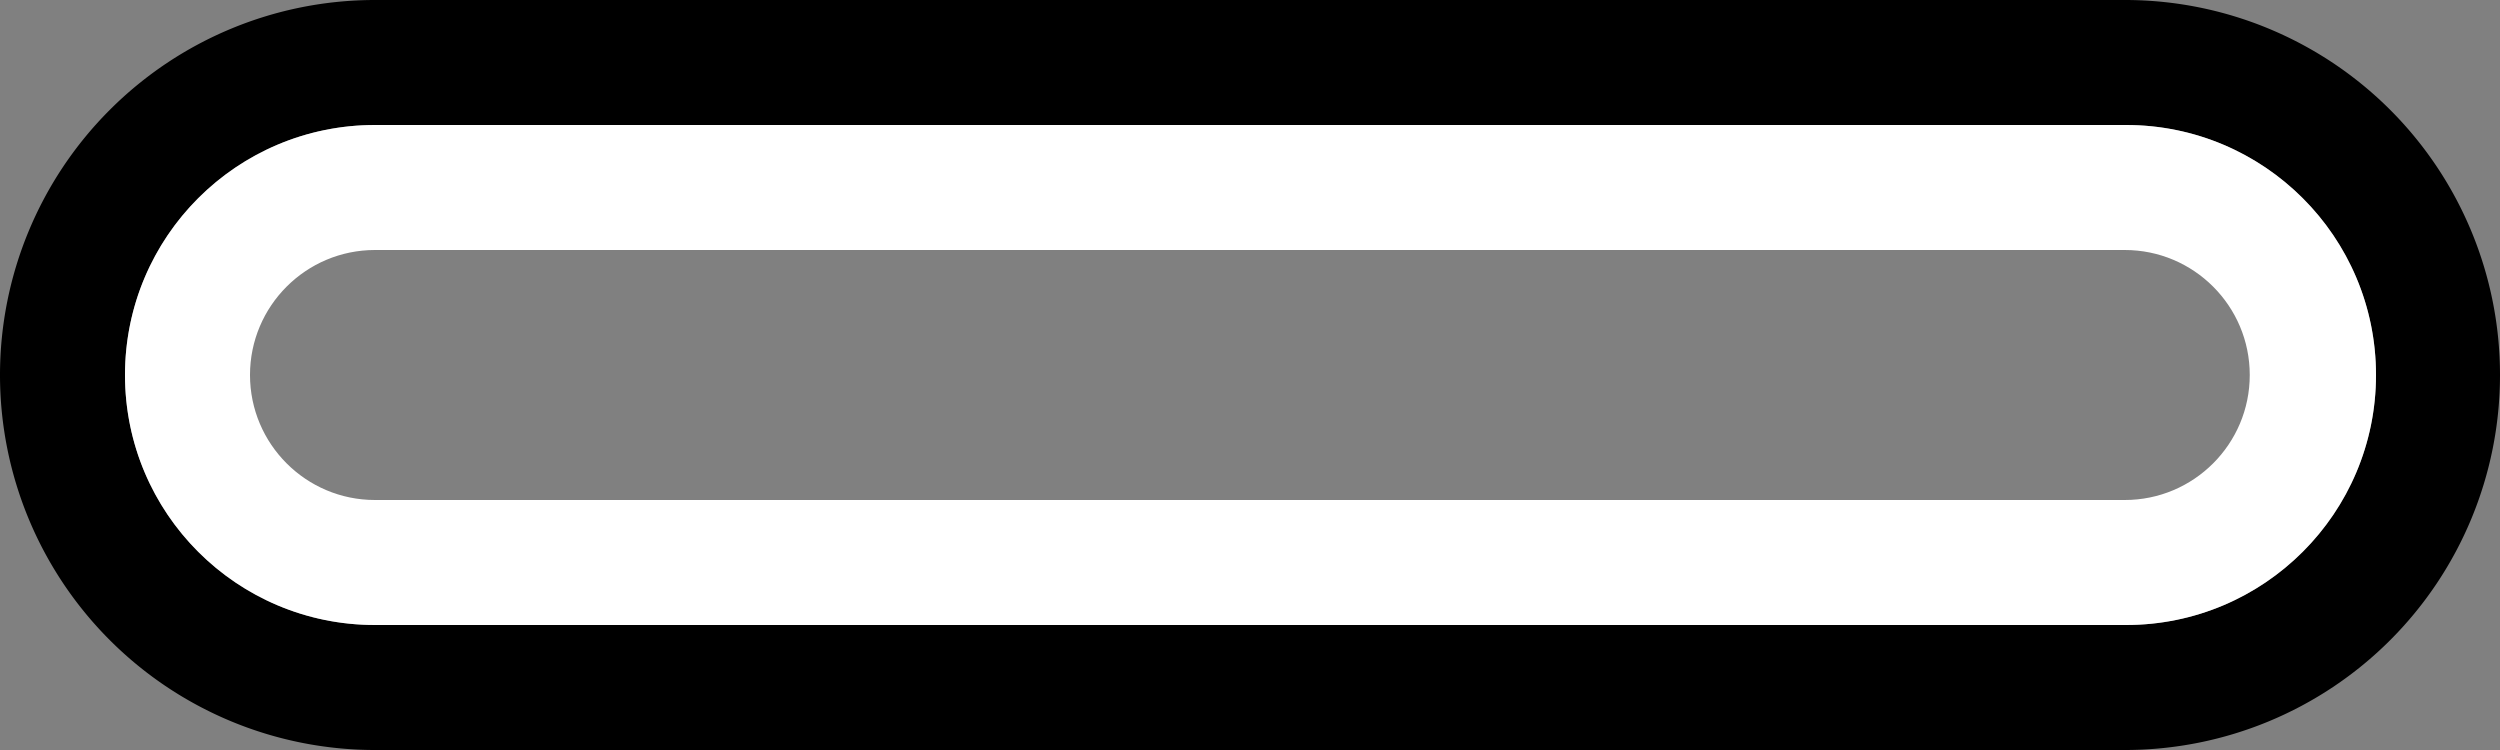 <?xml version="1.0" encoding="UTF-8" standalone="no"?>
<!-- Created with Inkscape (http://www.inkscape.org/) -->
<svg id="svg2" xmlns:rdf="http://www.w3.org/1999/02/22-rdf-syntax-ns#" xmlns="http://www.w3.org/2000/svg" height="6" viewBox="0 0 20 6" width="20" version="1.1" xmlns:cc="http://creativecommons.org/ns#" xmlns:dc="http://purl.org/dc/elements/1.1/">
 <rect x="0" y="0" width="20" height="6" fill="#808080" stroke="none"/>
 <ellipse id="path3350" opacity="0" rx="3.678" ry="1.341" cy="3.935" cx="6.431"/>
 <path id="path4158" d="m3 0a3 3 0 0 0 -3 3 3 3 0 0 0 3 3h14a3 3 0 0 0 3 -3 3 3 0 0 0 -3 -3h-14zm0 1h14.008c1.104 0 2 0.895 2 2s-0.896 2-2 2h-14.008c-1.105 0-2-0.895-2-2s0.895-2 2-2z"/>
 <path id="path4158-5" d="m3 1c-1.105 0-2 0.895-2 2s0.895 2 2 2h14.008c1.104 0 2-0.895 2-2s-0.896-2-2-2h-14.008zm0 1h13.998c0.552 0 1 0.448 1 1s-0.448 1-1 1h-13.998c-0.552 0-1-0.448-1-1s0.448-1 1-1z" fill="#fff"/>
</svg>
